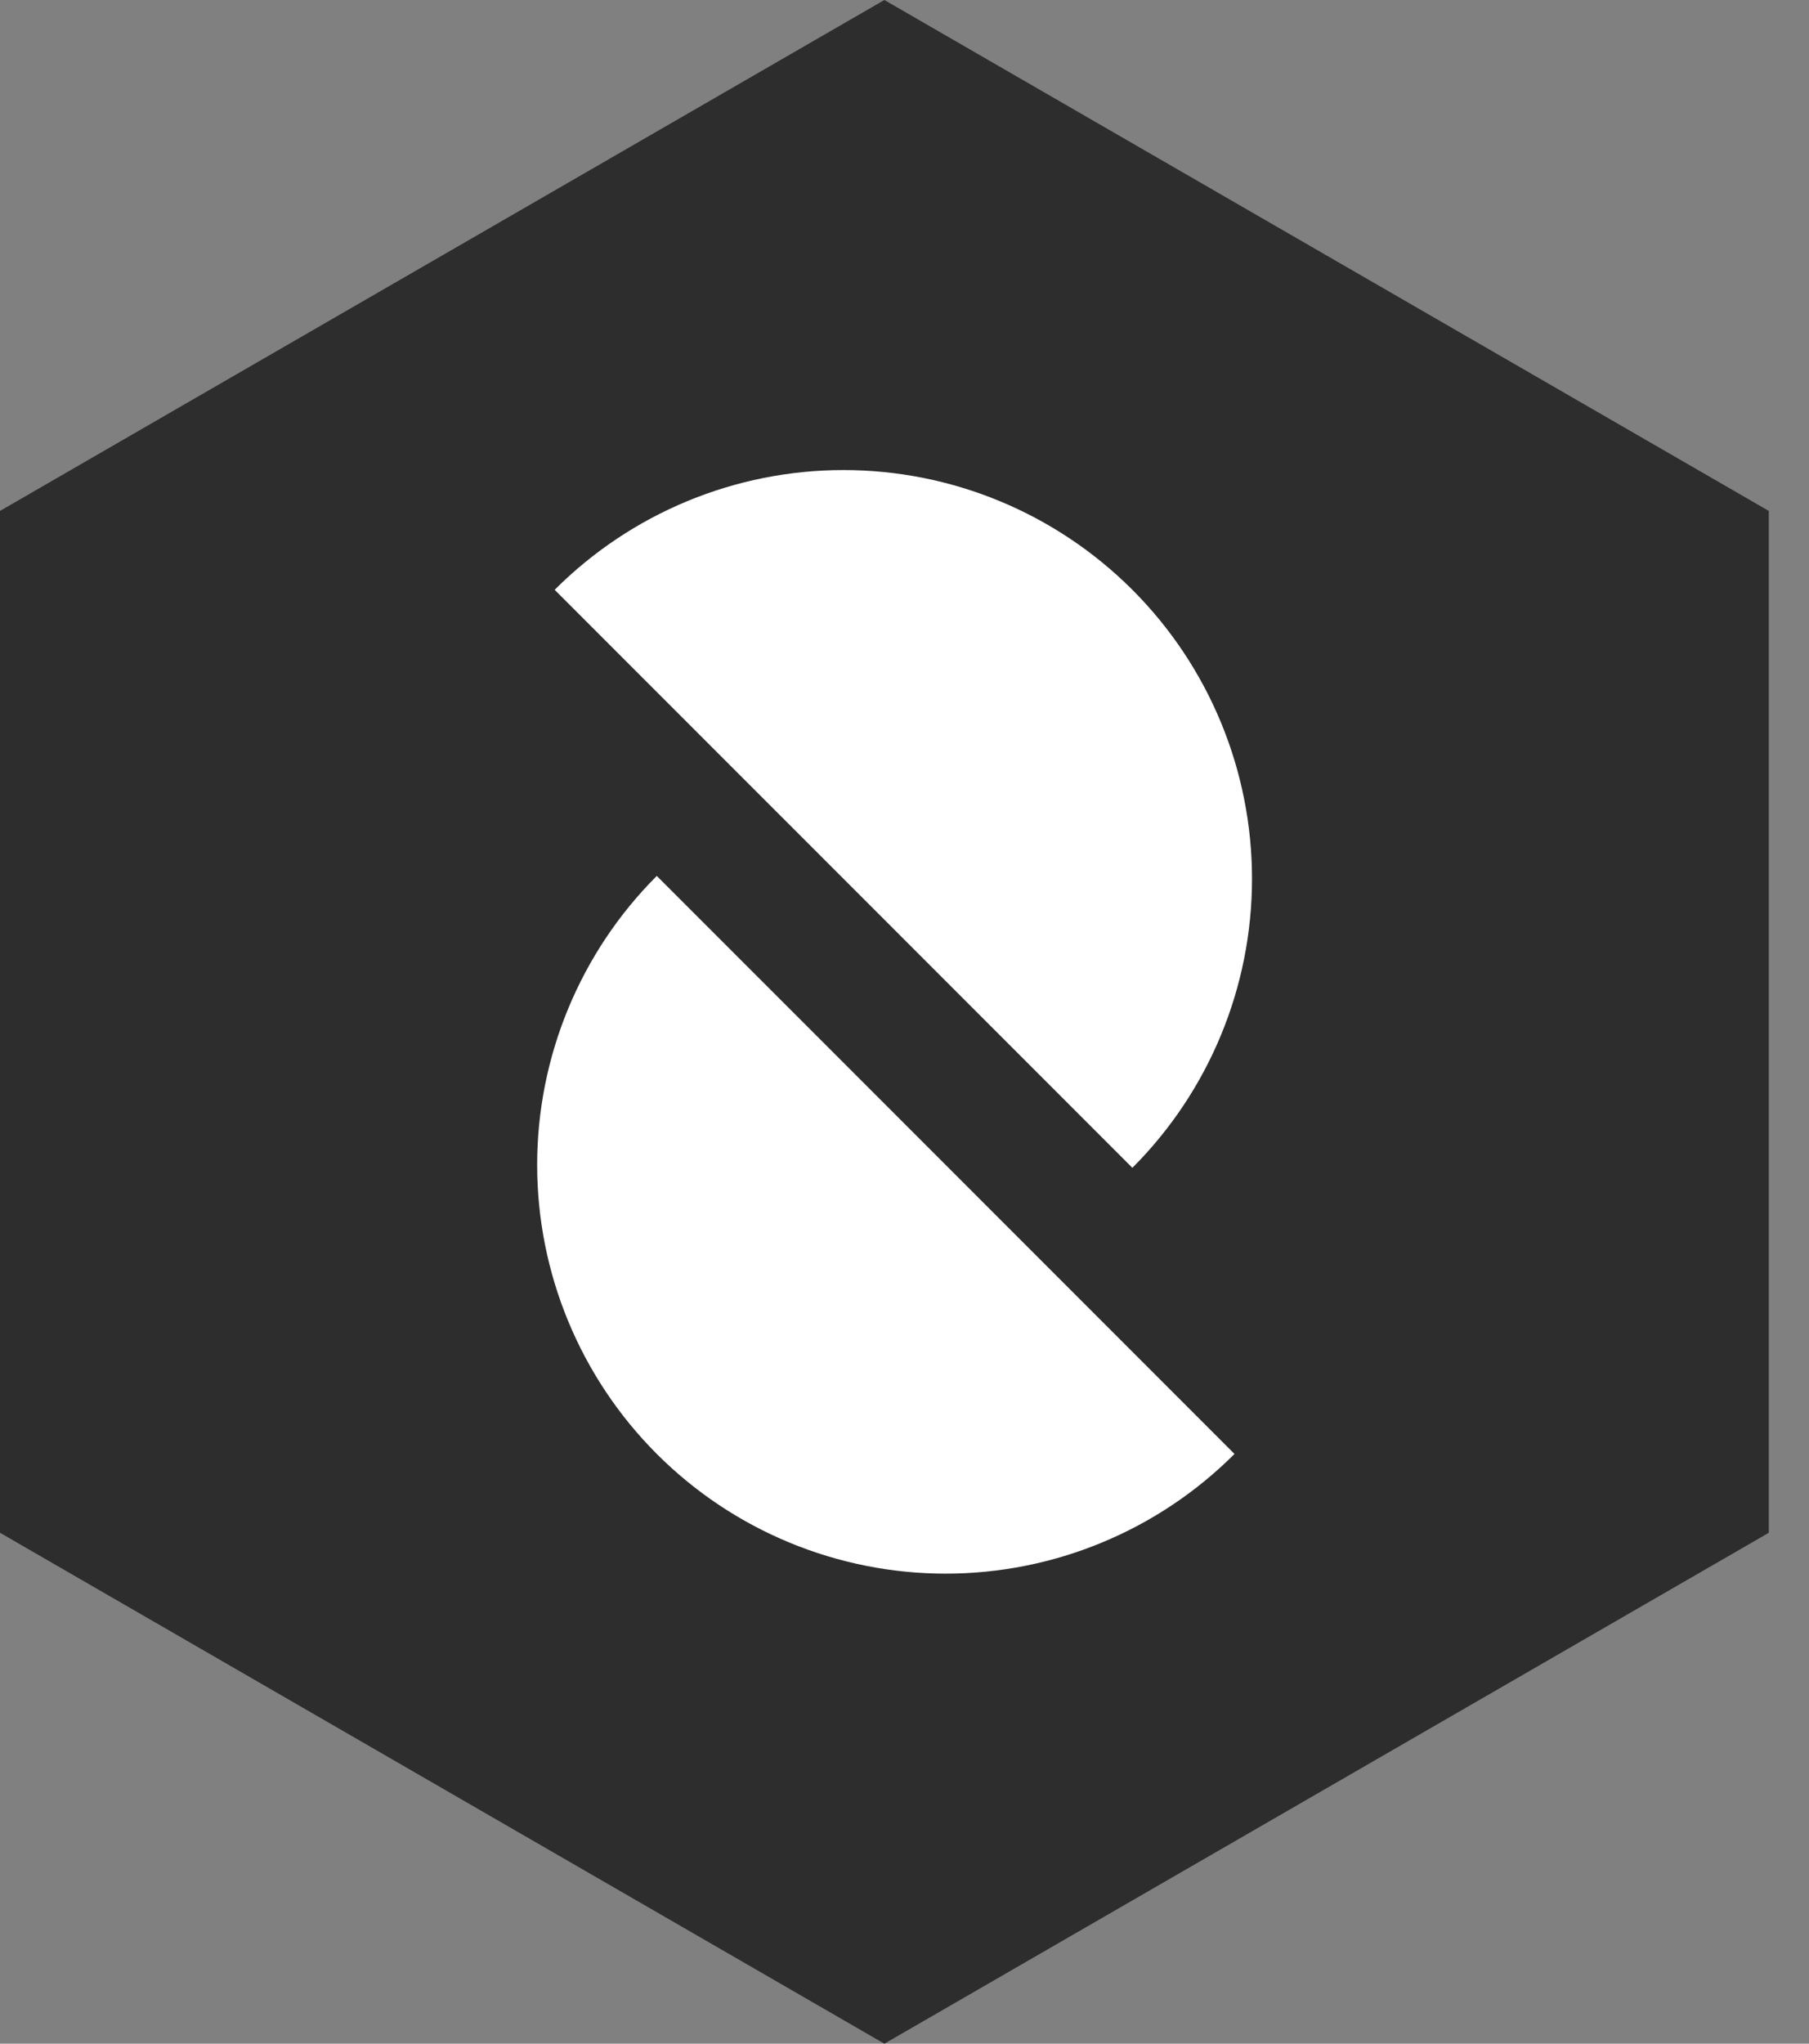 <svg width="31" height="35" viewBox="0 0 31 35" fill="none" xmlns="http://www.w3.org/2000/svg">
<rect x="0" y="0" width="31" height="35" fill="#808080" stroke="none"/>
<path d="M15.155 0L30.311 8.75V26.25L15.155 35L0 26.25V8.75L15.155 0Z" fill="#2D2D2D"/>
<path d="M19.405 20C20.718 18.687 21.455 16.907 21.455 15.05C21.455 13.194 20.718 11.413 19.405 10.101C18.092 8.788 16.312 8.05 14.455 8.05C12.599 8.05 10.818 8.788 9.505 10.101L14.455 15.05L19.405 20Z" fill="white"/>
<path d="M11.255 15.001C10.605 15.65 10.09 16.422 9.738 17.271C9.386 18.121 9.205 19.031 9.205 19.95C9.205 20.869 9.386 21.78 9.738 22.629C10.09 23.478 10.605 24.25 11.255 24.9C11.905 25.55 12.677 26.066 13.526 26.417C14.376 26.769 15.286 26.95 16.205 26.95C17.124 26.95 18.035 26.769 18.884 26.417C19.733 26.066 20.505 25.55 21.155 24.9L16.205 19.95L11.255 15.001Z" fill="white"/>
</svg>
